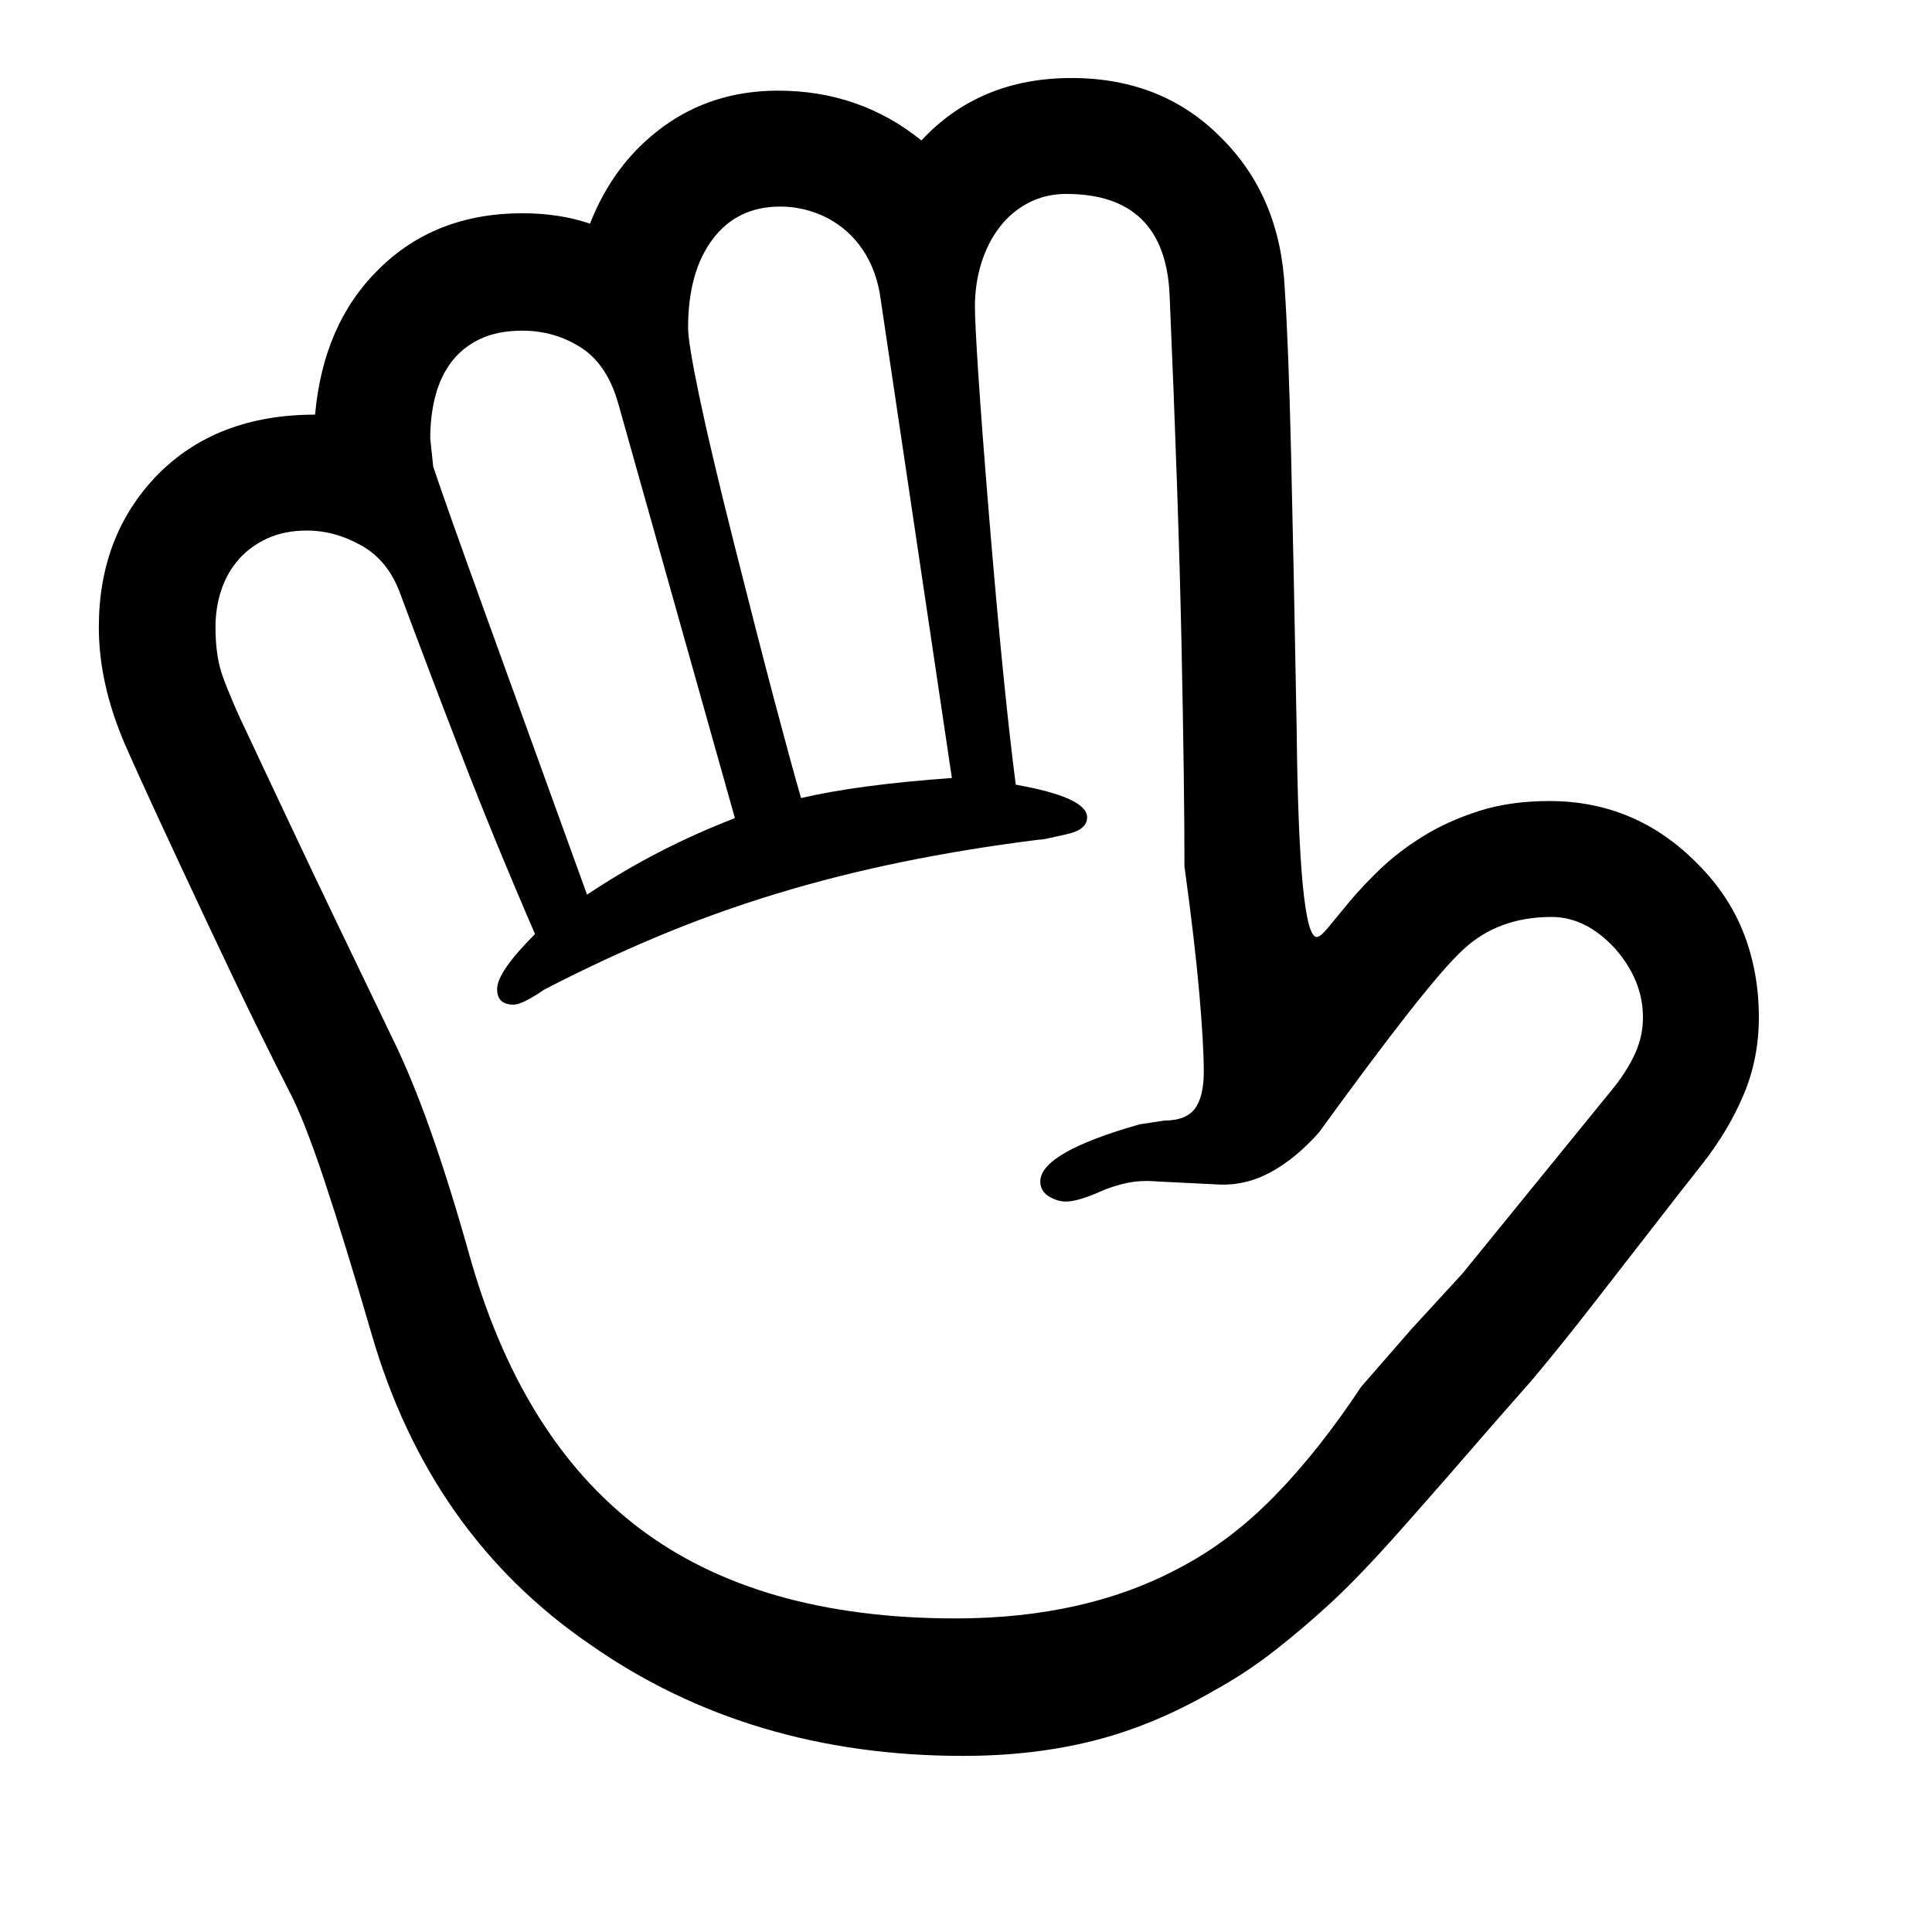 <svg xmlns="http://www.w3.org/2000/svg"
    viewBox="0 0 2600 2600">
  <!--
Digitized data copyright © 2011, Google Corporation.
Android is a trademark of Google and may be registered in certain jurisdictions.
Licensed under the Apache License, Version 2.0
http://www.apache.org/licenses/LICENSE-2.0
  -->
<path d="M2211 1369L2211 1369Q2211 1319 2173 1276L2173 1276Q2134 1234 2088 1234L2088 1234Q2016 1234 1969 1278L1969 1278Q1945 1300 1897 1361 1849 1422 1775 1524L1775 1524Q1744 1559 1710 1577.5 1676 1596 1639 1594L1639 1594 1558 1590Q1535 1588 1516.5 1592 1498 1596 1482 1603L1482 1603Q1451 1617 1434 1617L1434 1617Q1423 1617 1411.5 1610 1400 1603 1400 1590L1400 1590Q1400 1551 1534 1513L1534 1513 1567 1508Q1596 1508 1608 1492 1620 1476 1620 1442L1620 1442Q1620 1406 1614 1337 1608 1268 1594 1166L1594 1166Q1594 1057 1590 866 1586 675 1574 397L1574 397Q1568 261 1435 261L1435 261Q1407 261 1384 273 1361 285 1345 306 1329 327 1320.5 354.5 1312 382 1312 413L1312 413Q1312 433 1316.5 502.5 1321 572 1331 694L1331 694Q1341 815 1350 905 1359 995 1367 1056L1367 1056Q1463 1073 1463 1100L1463 1100Q1463 1117 1434 1123L1434 1123Q1420 1126 1411.5 1128 1403 1130 1398 1130L1398 1130Q1302 1142 1214 1160 1126 1178 1044 1203 962 1228 884.5 1260.5 807 1293 732 1332L732 1332Q703 1352 691 1352L691 1352Q669 1352 669 1331L669 1331Q669 1308 720 1257L720 1257Q665 1130 621 1016 577 902 539 800L539 800Q523 755 487 734.5 451 714 413 714L413 714Q383 714 360 724.5 337 735 321.5 752.5 306 770 298 793.5 290 817 290 844L290 844Q290 884 300 911L300 911Q305 925 314 946 323 967 337 996L337 996Q350 1024 397 1123.5 444 1223 528 1397L528 1397Q554 1450 579 1520.5 604 1591 630 1683L630 1683Q699 1934 859.5 2056 1020 2178 1286 2178L1286 2178Q1463 2178 1591 2108L1591 2108Q1657 2073 1716 2012.5 1775 1952 1832 1866L1832 1866 1900 1788 1968 1714 2173 1462Q2191 1439 2201 1416.5 2211 1394 2211 1369ZM703 445L703 445Q670 445 646.5 456 623 467 608 486.5 593 506 586 532.5 579 559 579 590L579 590 583 628Q599 676 650.5 818.5 702 961 790 1204L790 1204Q838 1172 887.5 1146.5 937 1121 989 1101L989 1101 832 543Q817 490 781.5 467.5 746 445 703 445ZM1050 278L1050 278Q992 278 959 322 926 366 926 441L926 441Q926 461 941 533 956 605 988 732L988 732Q1020 859 1042.5 944 1065 1029 1078 1074L1078 1074Q1155 1056 1281 1047L1281 1047 1184 395Q1179 367 1166.5 345 1154 323 1135.5 308 1117 293 1095 285.5 1073 278 1050 278ZM2085 1078L2085 1078Q2202 1078 2285 1163L2285 1163Q2327 1205 2347 1257 2367 1309 2367 1369L2367 1369Q2367 1424 2347 1472 2327 1520 2292 1565L2292 1565 2259 1607Q2196 1688 2147.5 1750.5 2099 1813 2061 1858L2061 1858 2017 1908Q1940 1997 1884.5 2059.5 1829 2122 1791 2157L1791 2157Q1753 2192 1714.5 2222 1676 2252 1634 2275L1634 2275Q1553 2322 1472 2342.5 1391 2363 1296 2363L1296 2363Q1008 2363 794 2213L794 2213Q578 2065 500 1795L500 1795Q463 1668 436 1587 409 1506 389 1468L389 1468Q373 1437 345.5 1381 318 1325 279 1242L279 1242Q240 1159 212 1098.5 184 1038 167 999L167 999Q133 919 133 844L133 844Q133 721 211 640L211 640Q291 558 424 558L424 558Q435 436 509 363L509 363Q585 287 703 287L703 287Q753 287 794 301L794 301Q826 219 892.5 170.5 959 122 1047 122L1047 122Q1157 122 1240 189L1240 189Q1318 105 1442 105L1442 105Q1564 105 1643 185L1643 185Q1723 264 1729 389L1729 389Q1734 464 1737.5 611.5 1741 759 1745 982L1745 982Q1748 1261 1772 1261L1772 1261Q1777 1261 1788 1247.5 1799 1234 1816 1213.5 1833 1193 1857.5 1169.5 1882 1146 1915 1125.5 1948 1105 1990 1091.5 2032 1078 2085 1078Z"/>
</svg>